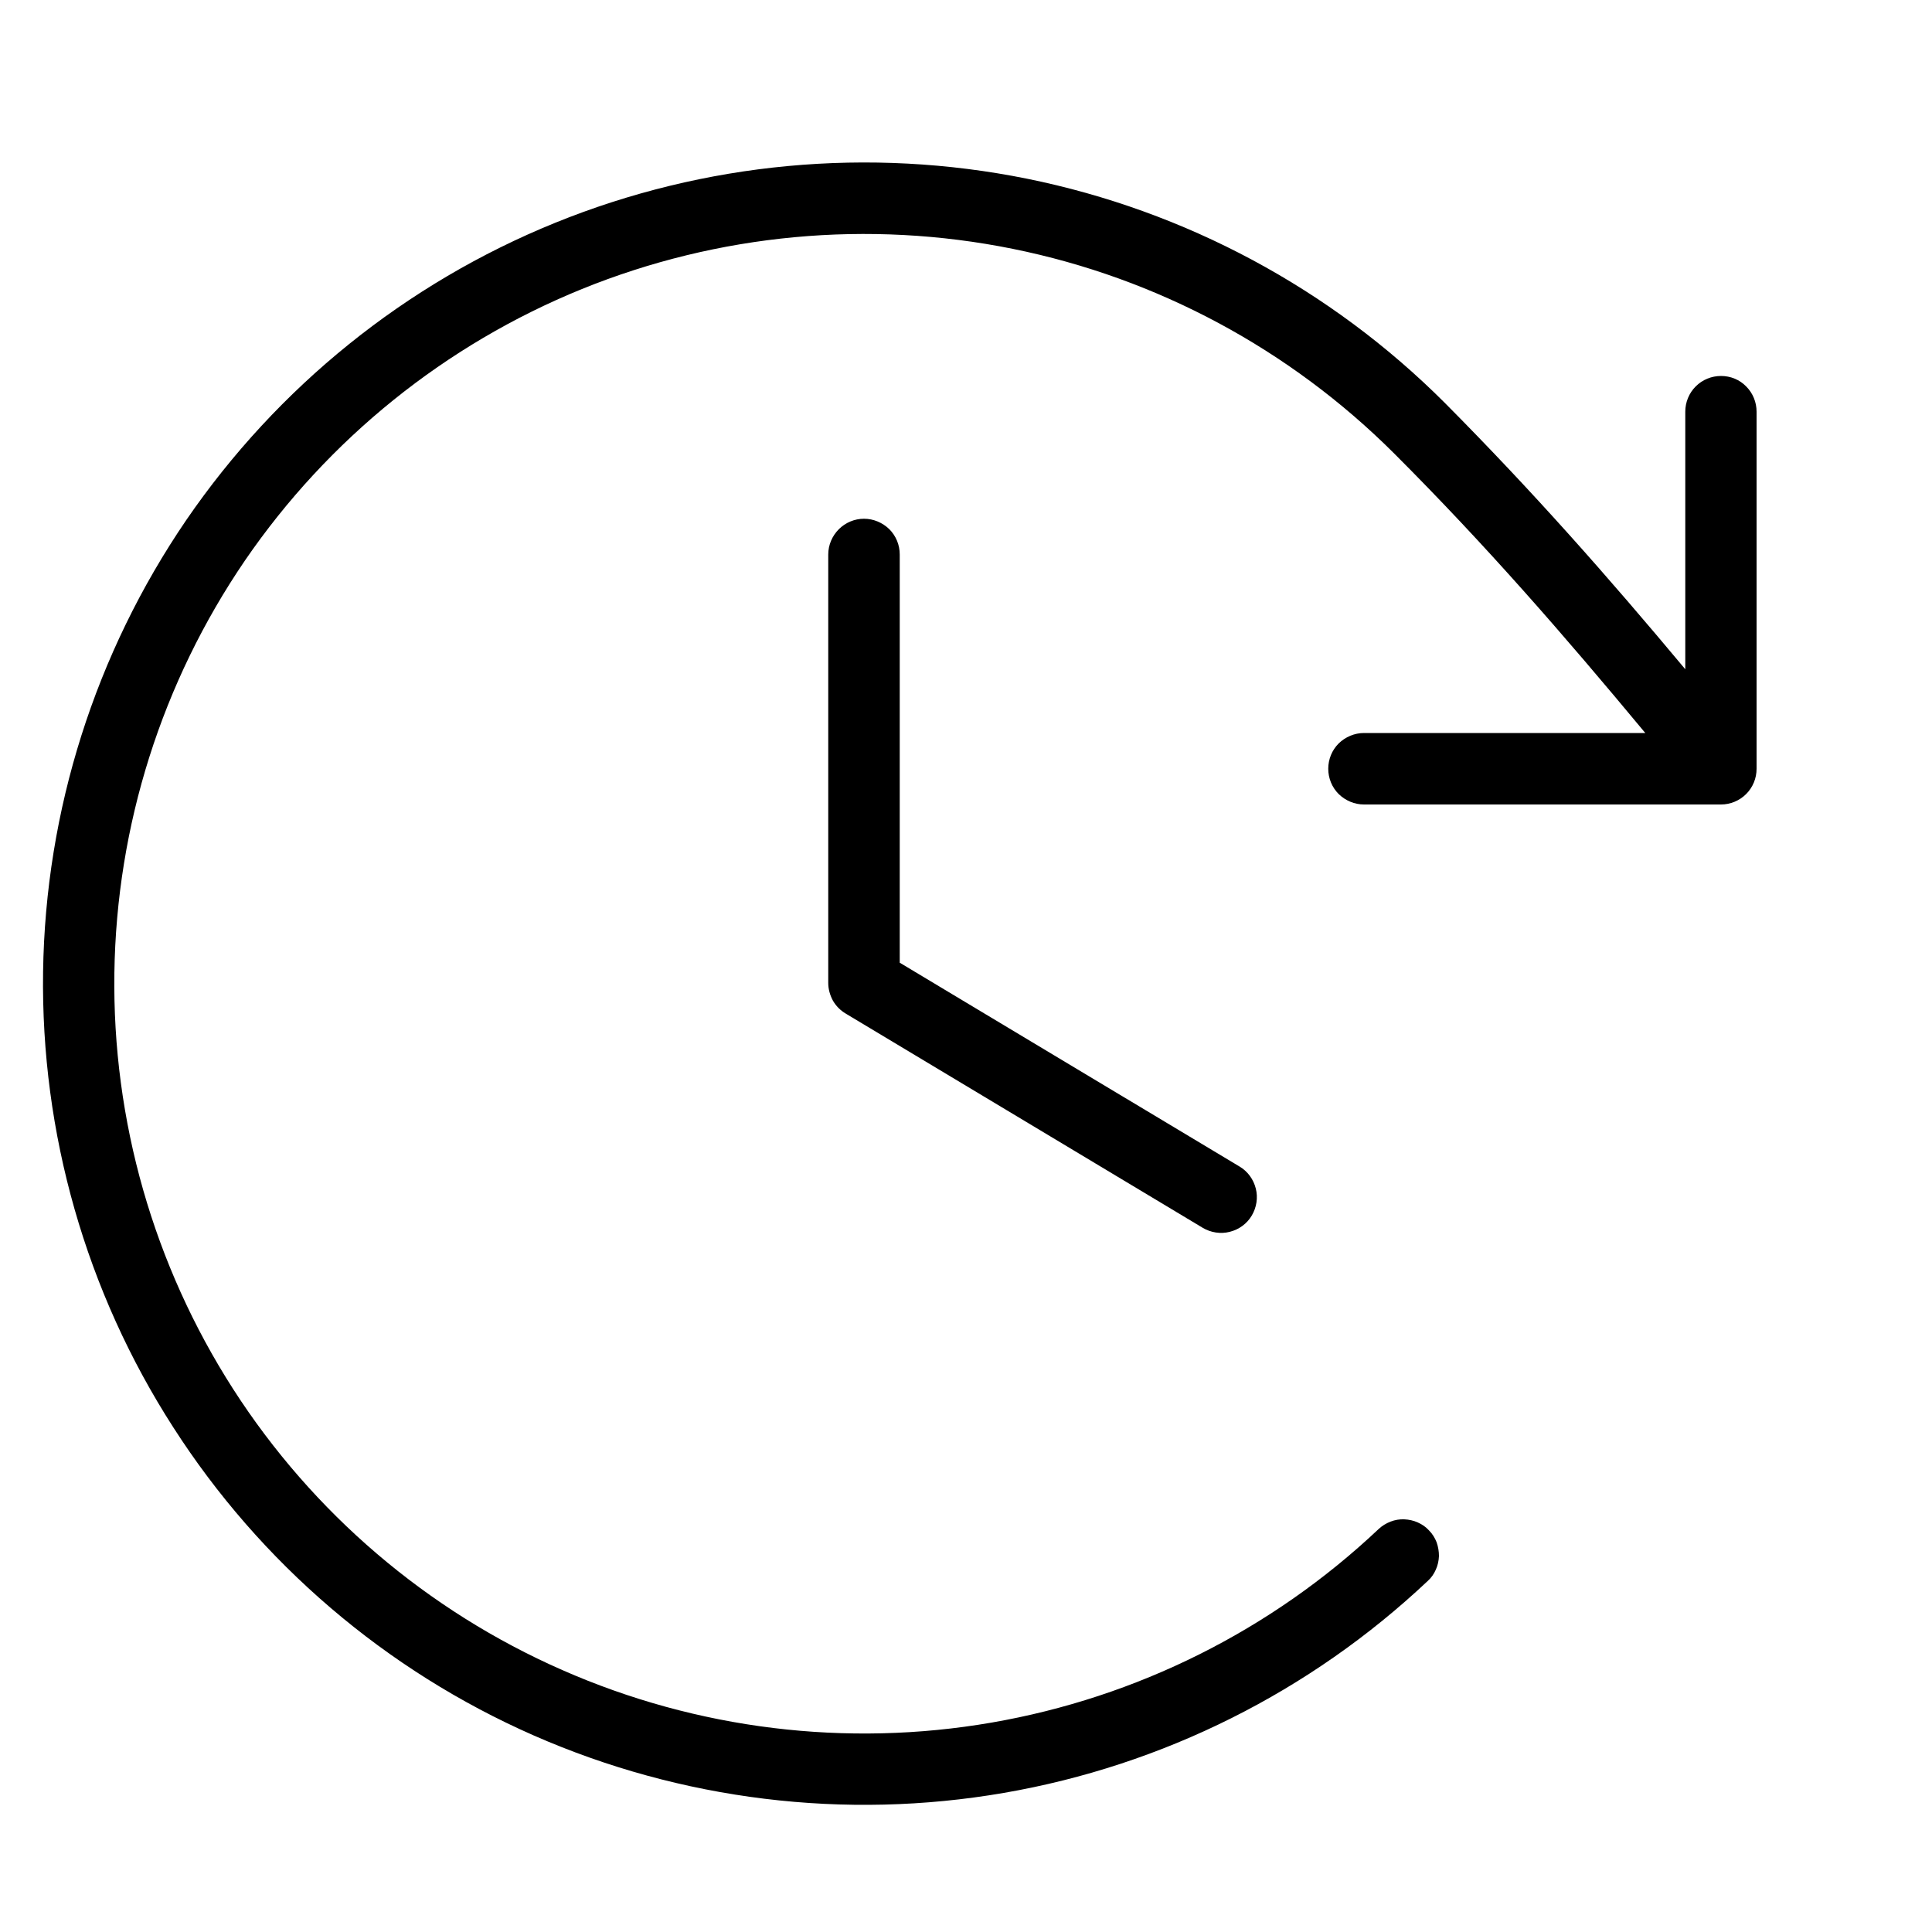 <svg width="10" height="10" viewBox="0 0 10 10" fill="none" xmlns="http://www.w3.org/2000/svg">
<path d="M4.657 2.87V4.983L6.416 6.038C6.458 6.063 6.488 6.104 6.5 6.152C6.512 6.199 6.504 6.25 6.479 6.292C6.454 6.334 6.413 6.364 6.365 6.376C6.318 6.388 6.267 6.38 6.225 6.355L4.377 5.246C4.35 5.23 4.327 5.207 4.311 5.179C4.296 5.151 4.287 5.12 4.287 5.088V2.87C4.287 2.821 4.307 2.774 4.342 2.739C4.376 2.705 4.423 2.685 4.472 2.685C4.521 2.685 4.568 2.705 4.603 2.739C4.638 2.774 4.657 2.821 4.657 2.87ZM8.908 1.946C8.859 1.946 8.812 1.965 8.777 2C8.742 2.035 8.723 2.082 8.723 2.131V3.464C8.322 2.984 7.937 2.547 7.478 2.085C6.887 1.494 6.135 1.091 5.316 0.925C4.498 0.76 3.648 0.839 2.874 1.153C2.1 1.467 1.436 2.003 0.964 2.692C0.493 3.382 0.235 4.195 0.223 5.03C0.211 5.865 0.445 6.686 0.897 7.388C1.348 8.091 1.997 8.646 2.761 8.982C3.526 9.318 4.373 9.422 5.196 9.28C6.019 9.138 6.782 8.756 7.39 8.183C7.408 8.167 7.422 8.147 7.432 8.124C7.442 8.102 7.447 8.078 7.448 8.054C7.448 8.03 7.444 8.006 7.436 7.983C7.427 7.96 7.414 7.939 7.397 7.922C7.381 7.904 7.361 7.89 7.338 7.88C7.316 7.87 7.292 7.865 7.268 7.864C7.244 7.863 7.22 7.867 7.197 7.876C7.174 7.885 7.153 7.898 7.136 7.914C6.581 8.438 5.884 8.786 5.133 8.916C4.381 9.046 3.608 8.951 2.91 8.644C2.211 8.337 1.619 7.831 1.207 7.19C0.795 6.548 0.581 5.799 0.592 5.036C0.603 4.273 0.838 3.531 1.268 2.901C1.699 2.272 2.306 1.783 3.012 1.496C3.719 1.209 4.495 1.137 5.242 1.288C5.99 1.439 6.676 1.808 7.216 2.347C7.693 2.824 8.094 3.286 8.516 3.794H7.06C7.011 3.794 6.964 3.814 6.929 3.848C6.894 3.883 6.875 3.93 6.875 3.979C6.875 4.028 6.894 4.075 6.929 4.11C6.964 4.144 7.011 4.164 7.06 4.164H8.908C8.957 4.164 9.004 4.144 9.038 4.11C9.073 4.075 9.092 4.028 9.092 3.979V2.131C9.092 2.082 9.073 2.035 9.038 2C9.004 1.965 8.957 1.946 8.908 1.946Z" fill="black"/>
</svg>
